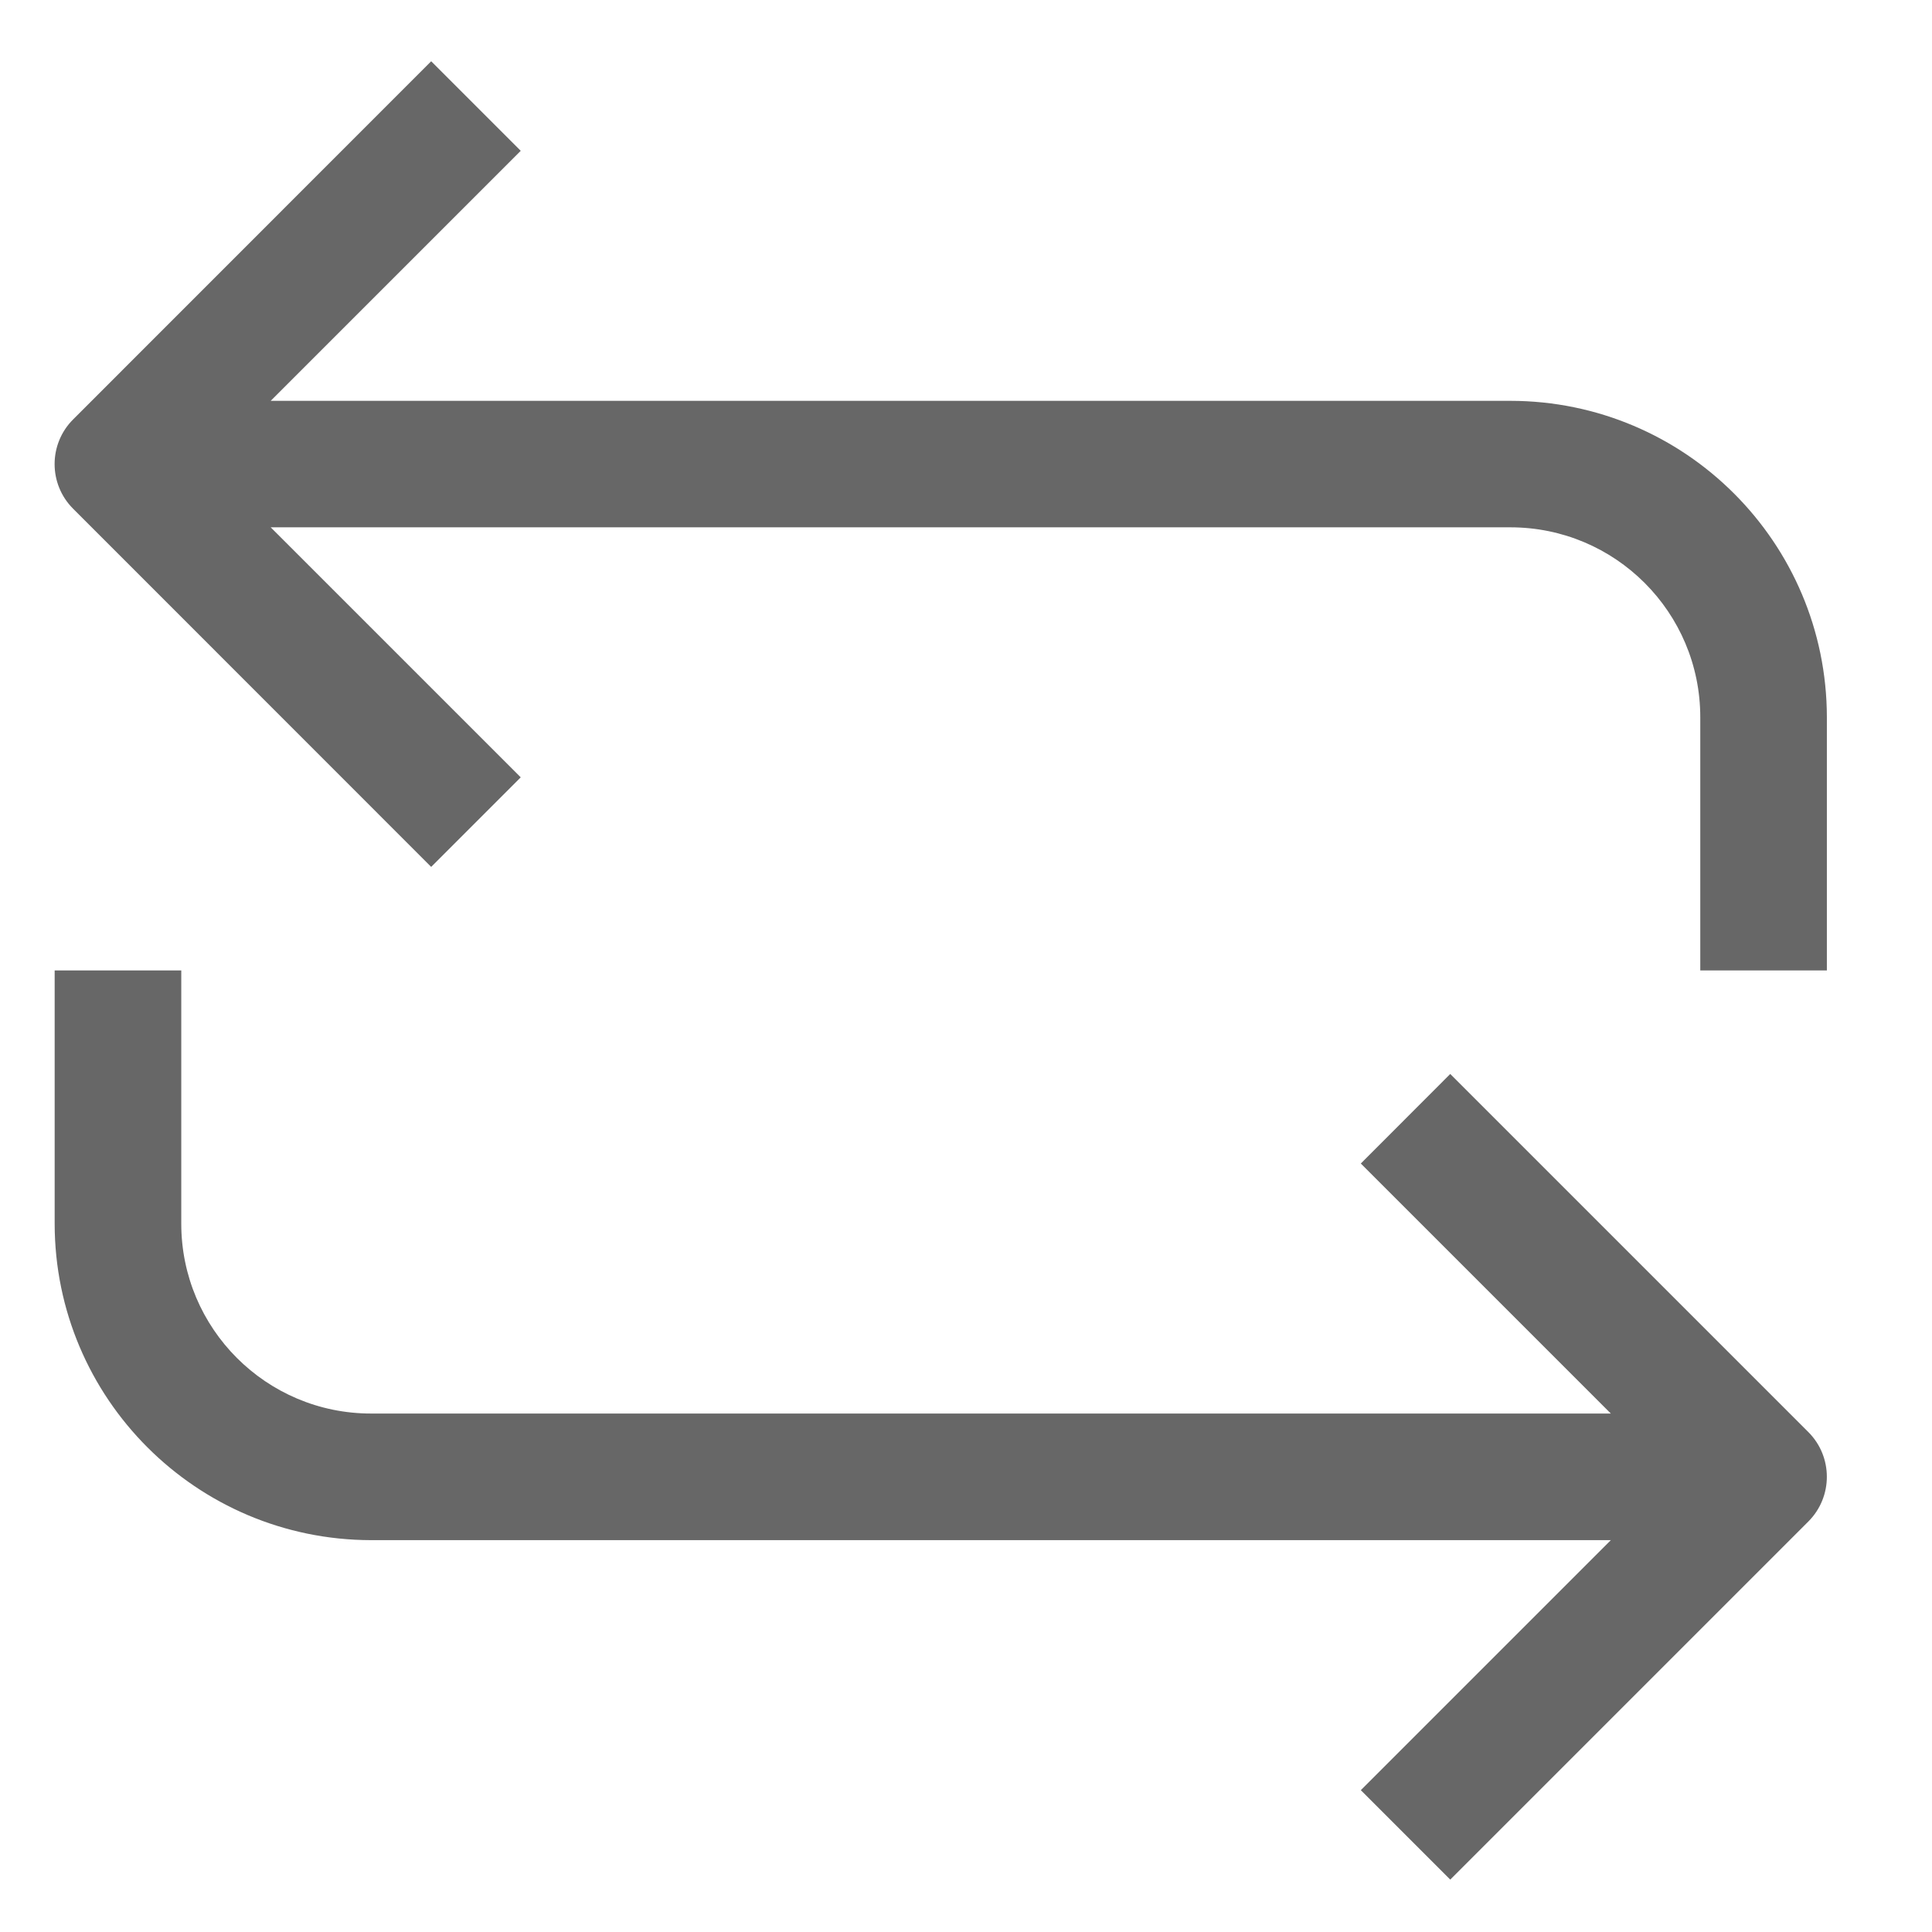 <svg width="17" height="17" viewBox="0 0 17 17" fill="none" xmlns="http://www.w3.org/2000/svg">
<path d="M1.595 10.767C1.595 11.69 2.343 12.438 3.265 12.438H14.174L11.974 10.238L12.761 9.45L15.912 12.601C16.129 12.818 16.129 13.171 15.912 13.388L12.761 16.539L11.974 15.752L14.174 13.552H3.265C1.728 13.55 0.482 12.304 0.481 10.767V8.539H1.595V10.767ZM14.961 6.311C14.961 5.388 14.213 4.64 13.29 4.64H2.382L4.582 6.84L3.794 7.628L0.644 4.477C0.426 4.26 0.426 3.907 0.644 3.69L3.794 0.539L4.582 1.327L2.382 3.527H13.29C14.828 3.528 16.073 4.774 16.075 6.311V8.539H14.961L14.961 6.311Z" fill="#676767"/>
</svg>
